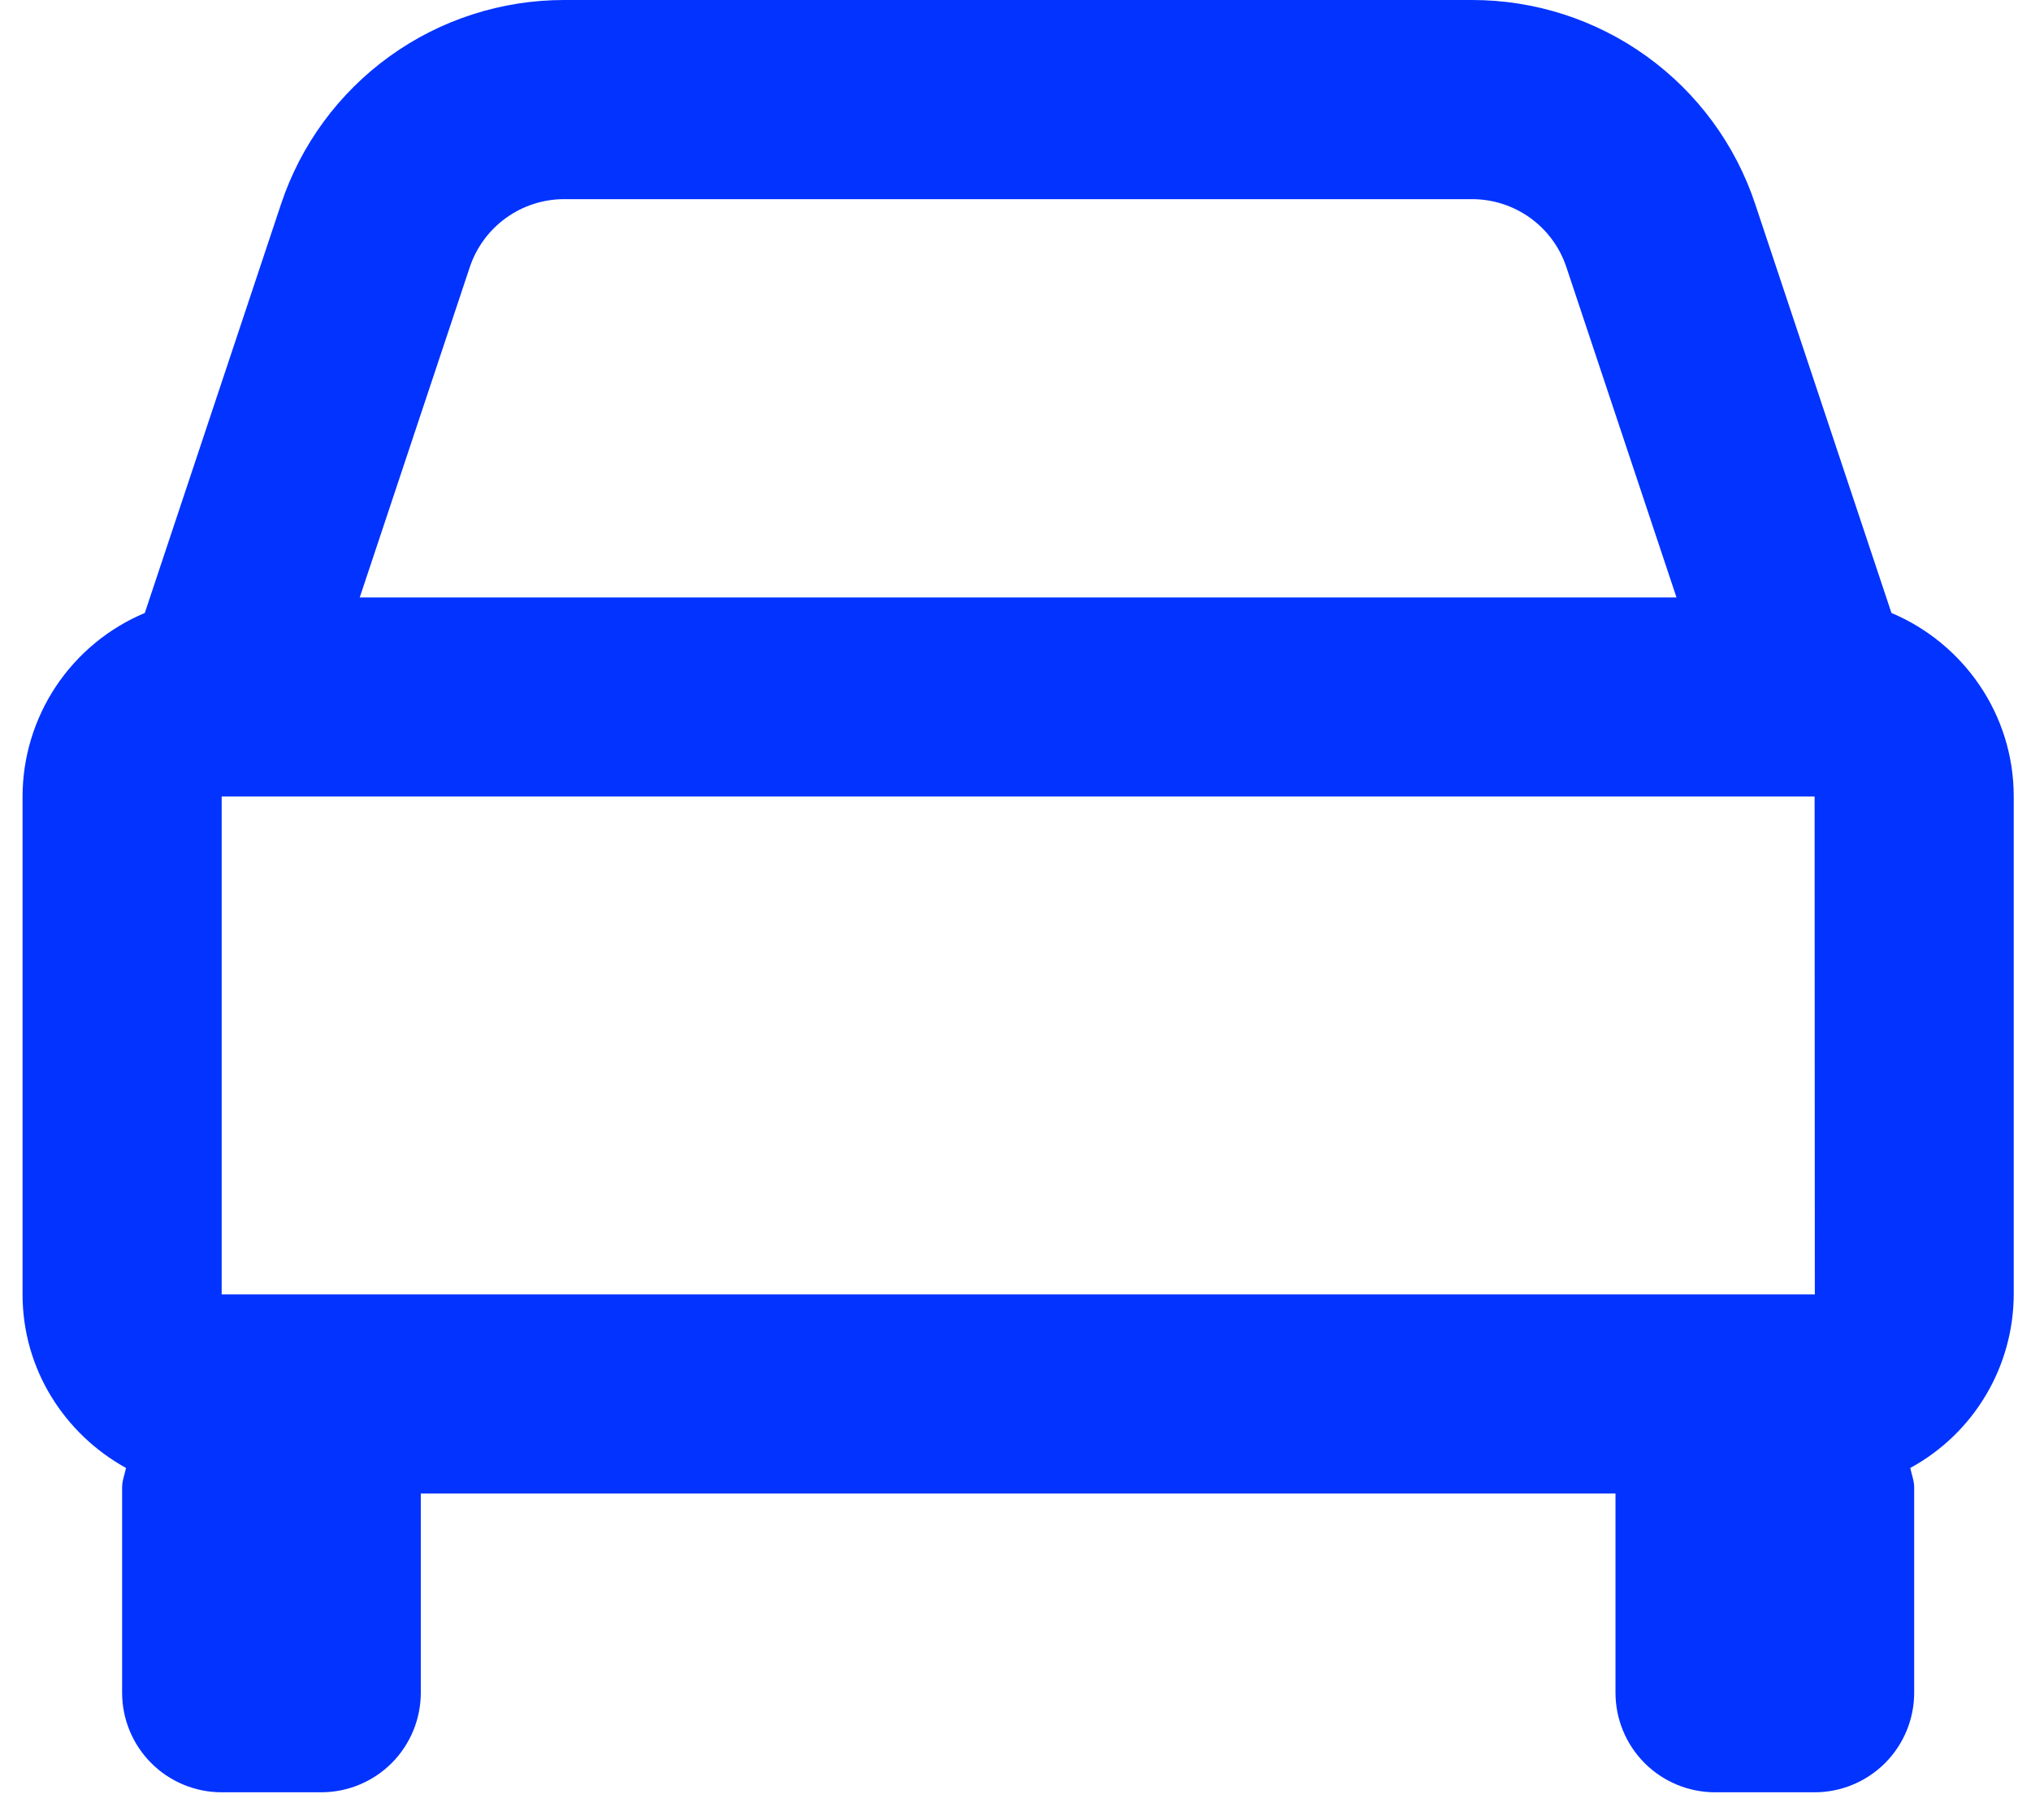 <svg width="48" height="43" viewBox="0 0 48 43" fill="none" xmlns="http://www.w3.org/2000/svg">
<path d="M44.702 14.485L41.483 4.826C41.017 3.42 40.118 2.197 38.917 1.331C37.715 0.464 36.271 -0.001 34.789 2.783e-06H13.335C11.854 -0.001 10.41 0.464 9.208 1.331C8.006 2.197 7.108 3.42 6.641 4.826L3.422 14.485C2.567 14.844 1.837 15.447 1.323 16.218C0.809 16.99 0.534 17.896 0.533 18.823V30.588C0.533 32.36 1.528 33.887 2.978 34.689C2.947 34.845 2.886 34.986 2.886 35.148V40C2.886 40.624 3.134 41.222 3.575 41.664C4.016 42.105 4.615 42.353 5.239 42.353H7.592C8.216 42.353 8.814 42.105 9.256 41.664C9.697 41.222 9.945 40.624 9.945 40V35.294H38.18V40C38.18 40.624 38.428 41.222 38.869 41.664C39.31 42.105 39.909 42.353 40.533 42.353H42.886C43.51 42.353 44.108 42.105 44.55 41.664C44.991 41.222 45.239 40.624 45.239 40V35.148C45.239 34.986 45.178 34.842 45.147 34.689C45.885 34.287 46.5 33.695 46.931 32.973C47.361 32.252 47.589 31.428 47.592 30.588V18.823C47.592 16.873 46.397 15.198 44.702 14.485ZM5.239 30.588V18.823H42.886L42.891 30.588H5.239ZM13.335 4.706H34.787C35.801 4.706 36.7 5.351 37.02 6.315L39.622 14.118H8.502L11.102 6.315C11.258 5.847 11.558 5.439 11.959 5.15C12.36 4.861 12.841 4.706 13.335 4.706Z" fill="#0333FF"/>
</svg>
